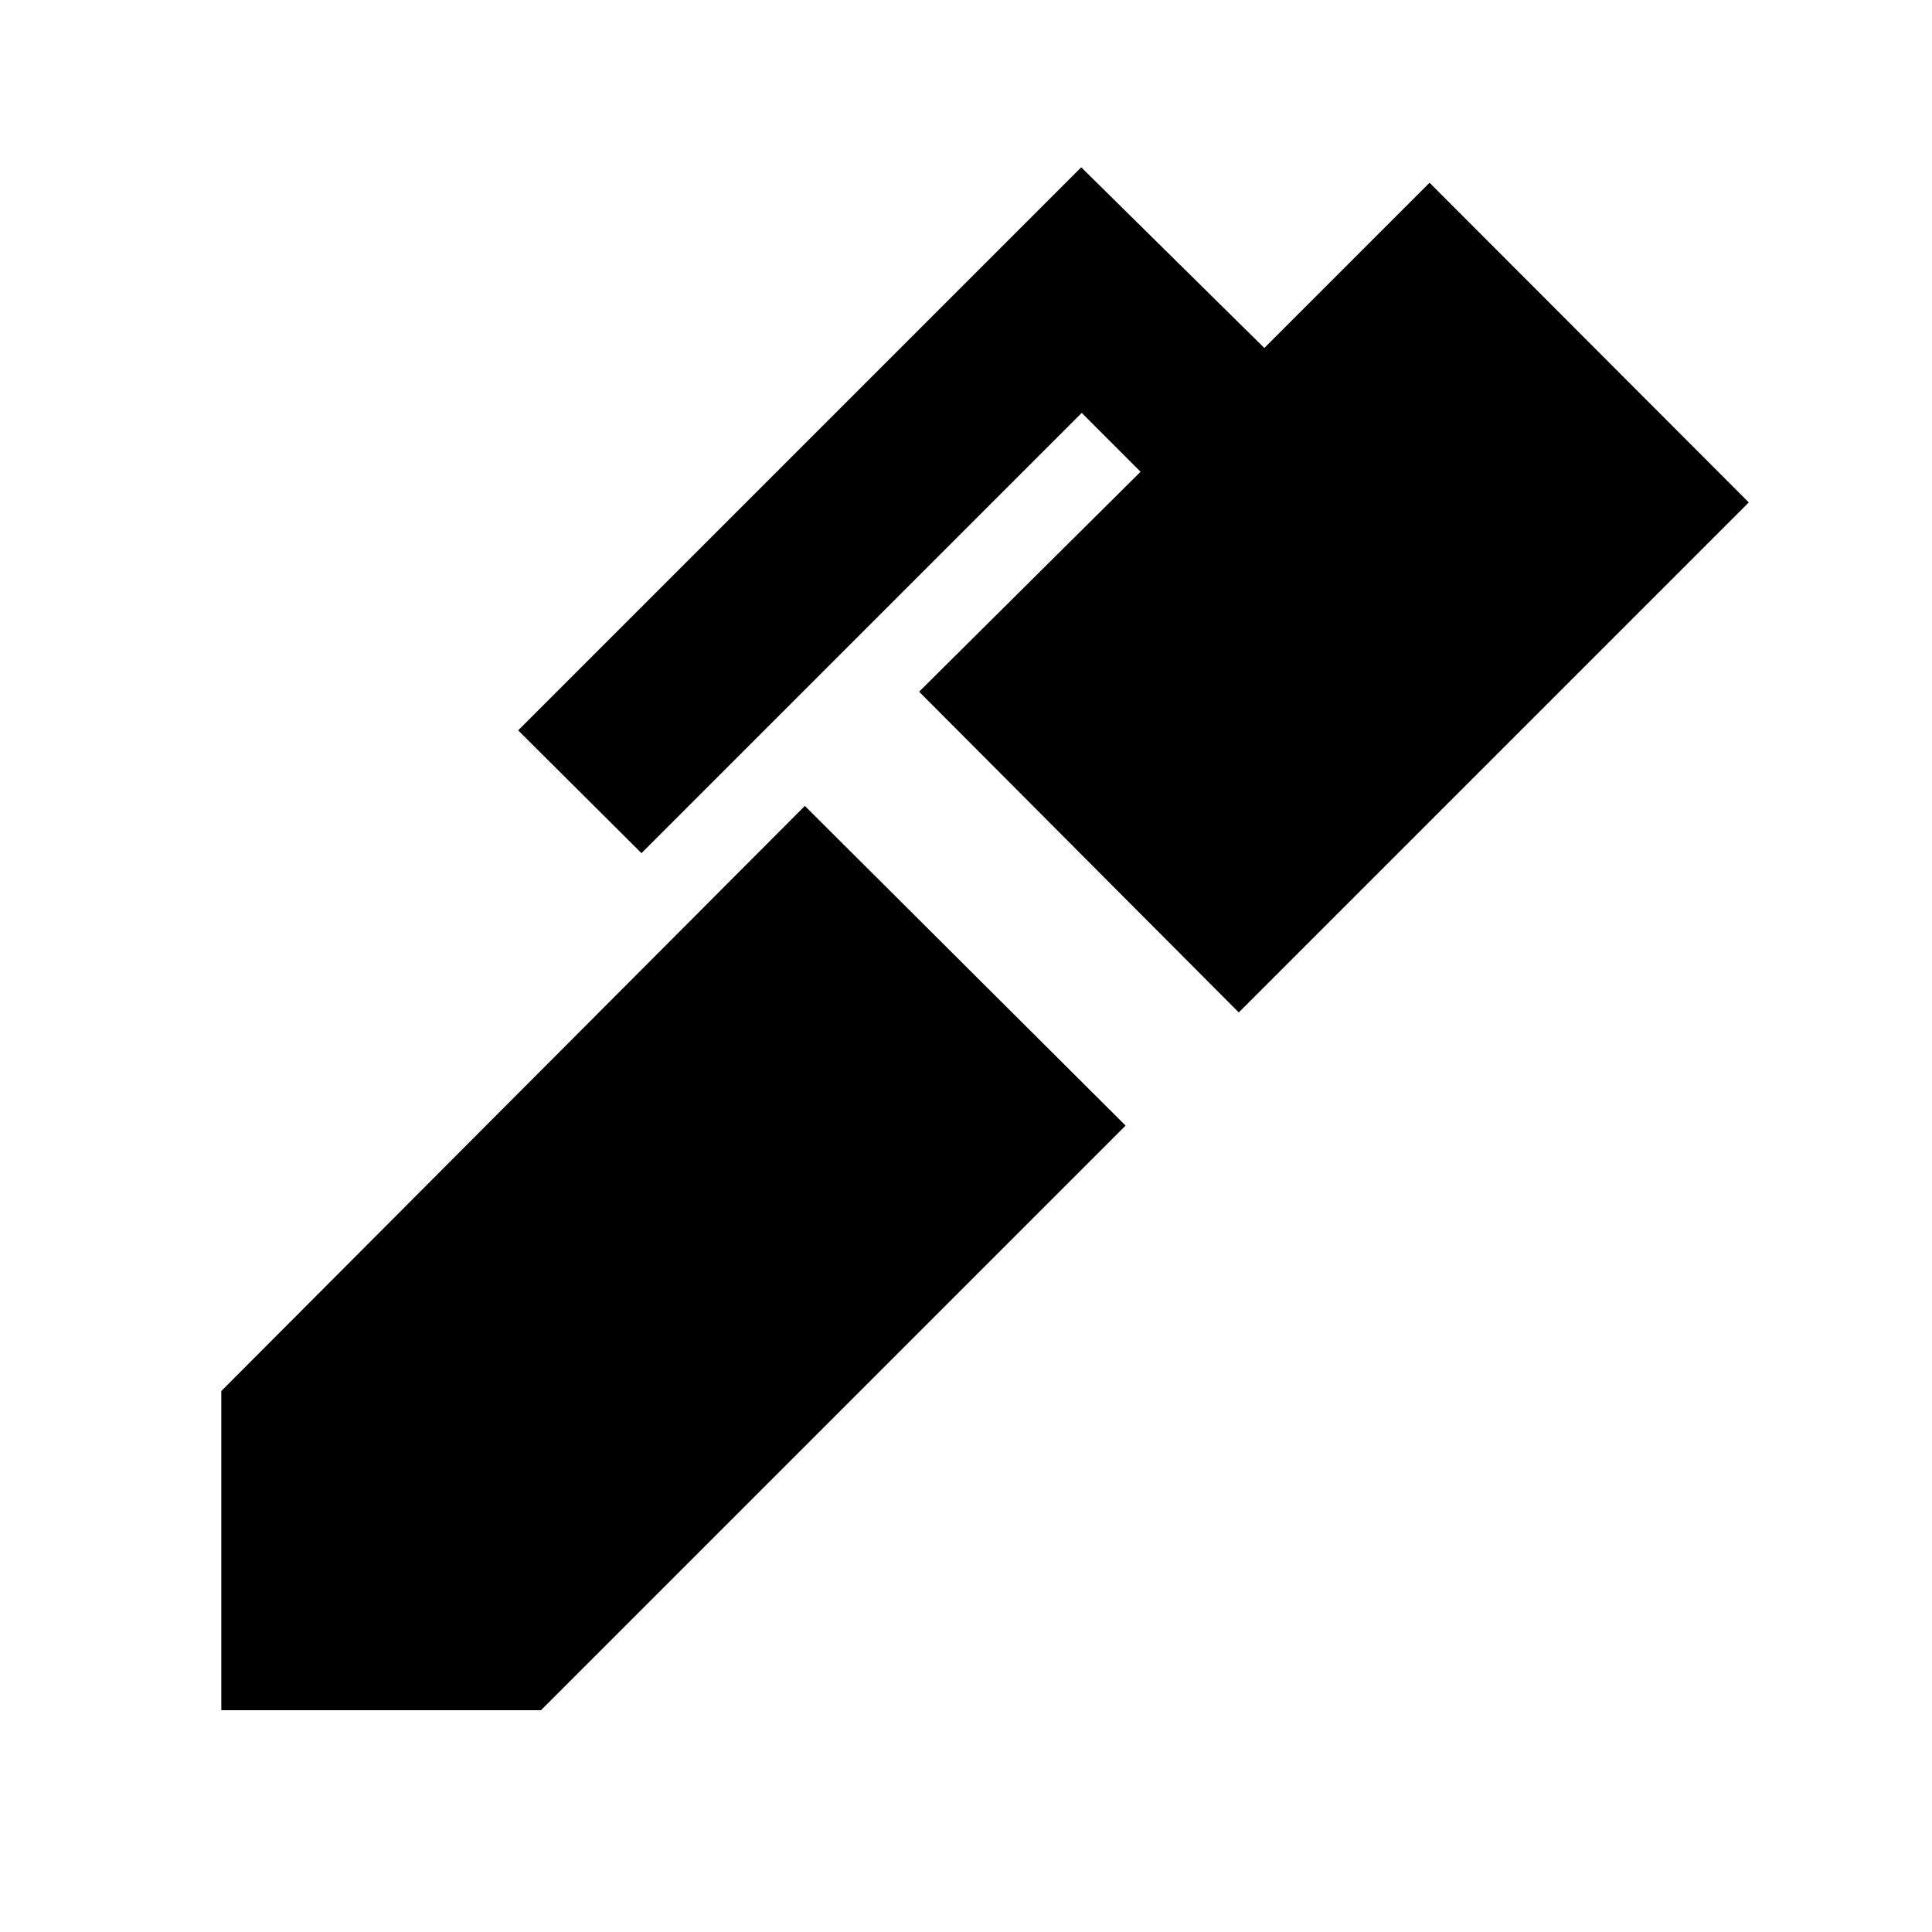<svg xmlns="http://www.w3.org/2000/svg" height="24" viewBox="0 -960 960 960" width="24"><path d="M615.54-456.93 456.7-616.3l110.04-109.29-29.24-29.24-218.76 218.76-61.26-61.02 279.78-279.78 90.98 89.78 82.11-82.11 158.61 158.85-253.42 253.42ZM268.8-110.2H109.96v-158.6l289.97-290.74L559.3-400.7 268.8-110.2Z"/></svg>